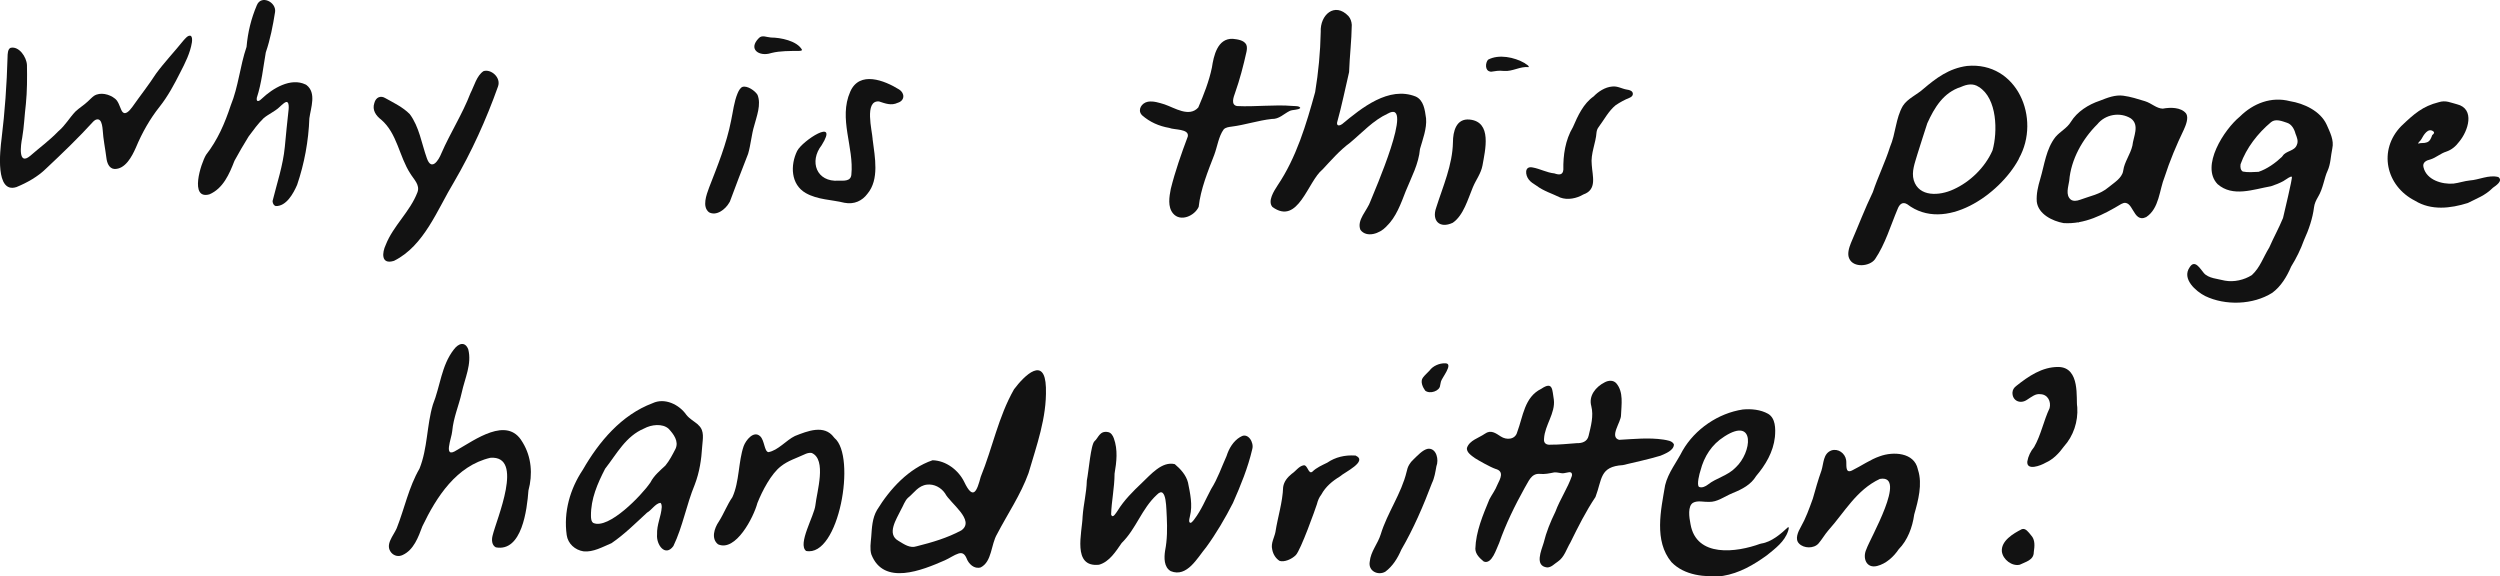 <?xml version="1.0" encoding="UTF-8"?>
<svg id="Layer_1" data-name="Layer 1" xmlns="http://www.w3.org/2000/svg" viewBox="0 0 444.32 102.43">
  <defs>
    <style>
      .cls-1 {
        fill: #121212;
        stroke-width: 0px;
      }
    </style>
  </defs>
  <path class="cls-1" d="m358.81,28.18c4-7.12-.32-17.28-9.21-16.46-3.23.43-5.53,2.19-7.75,4.07-1.17,1.06-2.82,1.72-3.66,3.03-1.29,2.22-1.25,4.9-2.28,7.29-.86,2.73-2.16,5.34-3.05,8.03-1.44,2.98-2.55,5.94-3.9,9.05-.34.86-.69,1.96-.29,2.78.75,1.67,3.63,1.4,4.57.1,1.82-2.67,2.77-5.98,4.03-8.95.3-.78.85-1.34,1.7-.82,6.69,5.13,16.4-1.74,19.77-7.94l.08-.17Zm-4.72-1.37c-1.31,2.94-3.93,5.52-6.92,6.86-2.46,1.14-6.11,1.38-7.04-1.63-.45-1.54.22-3.13.64-4.61.58-1.8,1.21-3.87,1.76-5.51,1.27-2.8,2.87-5.48,5.99-6.47,1.11-.5,2.19-.67,3.17,0,3.31,2.04,3.35,8.02,2.45,11.23l-.05.13Z"/>
  <path class="cls-1" d="m413.49,22.11c-1.12-2.39-4.01-3.73-6.5-4.13-3.3-.86-6.51.37-8.9,2.74-2.77,2.26-7.05,8.82-3.96,12.01,2.7,2.36,6.35.92,9.49.37.74-.24,1.51-.54,2.17-.9.71-.44,1.37-.96,1.54-.77.13.24-1.38,6.45-1.57,7.31-.76,1.85-1.61,3.33-2.45,5.25-1.12,1.83-1.61,3.52-3.08,4.89-1.37.89-3.22,1.29-4.79,1-1.27-.32-2.97-.41-3.76-1.36-.64-.74-1.6-2.51-2.52-1.01-1.45,2.08,1.16,4.29,2.75,5.1,3.58,1.73,8.52,1.59,11.94-.57,1.56-1.15,2.6-2.9,3.35-4.66.9-1.46,1.68-3.01,2.28-4.69.86-1.87,1.55-3.9,1.79-5.86.08-.65.37-1.26.71-1.83.93-1.54,1.11-3.43,1.7-4.65.56-1.24.54-2.56.84-3.98.33-1.45-.42-2.86-.95-4.09l-.08-.16Zm-7.91,5.75c-1.17,1.11-2.65,2.17-4.17,2.68-.92.04-1.92.13-2.8-.05-.42-.27-.47-.78-.4-1.3,1.03-2.91,3.08-5.52,5.42-7.48.82-.66,1.95-.18,2.86.12.77.25,1.26,1.07,1.48,1.92.25.65.55,1.31.25,1.98-.39,1.16-1.96,1.04-2.54,2l-.11.12Z"/>
  <path class="cls-1" d="m340.85,83.38c-.65-2.99-4.38-3.16-6.75-2.29-1.64.55-3.3,1.72-4.95,2.53-1.32.64-.9-1.18-1.04-1.86-.19-1.21-1.43-2.11-2.63-1.7-1.46.56-1.34,2.24-1.76,3.58-.59,1.63-1.06,3.34-1.53,4.99-.67,1.84-1.25,3.48-2.13,5.02-.49.85-1.1,2.17-.32,2.95.83.88,2.62.94,3.46-.01.6-.69,1.13-1.63,1.77-2.36,2.86-3.19,4.97-7.17,9.13-9.11,4.98-.9-1.78,10.65-2.39,12.49-.72,1.52-.04,3.47,1.91,2.98,1.59-.4,2.94-1.64,3.84-2.98,1.56-1.58,2.43-3.86,2.75-6.17.71-2.46,1.49-5.4.68-7.91l-.05-.15Z"/>
  <path class="cls-1" d="m202.98,20.49c1.37,1.2,3,1.93,4.83,2.24.84.38,3.61.12,3.29,1.54-1.14,3.04-2.23,6.13-3.02,9.3-.27,1.4-.58,3.18.4,4.36,1.32,1.58,3.84.43,4.56-1.17.33-3.11,1.65-6.35,2.77-9.25.54-1.43.77-3.28,1.68-4.52.35-.36.9-.42,1.43-.49,2.36-.3,4.71-1.1,7.13-1.36,1.28.05,2.09-.89,3.16-1.42.51-.26,1.58-.14,1.89-.53-.13-.4-.98-.32-1.38-.36-3.26-.27-6.59.18-9.85.02-1.17-.2-.63-1.59-.36-2.35.84-2.37,1.48-4.84,2.03-7.31.08-.41.13-.88-.04-1.26-.41-.8-1.56-.94-2.4-1.03-2.72-.11-3.39,3.01-3.71,5.11-.5,2.42-1.45,4.84-2.42,7.09-1.62,1.81-4.18.07-6-.55-.93-.28-1.98-.64-2.96-.47-1.14.22-1.83,1.44-1.14,2.28l.11.12Z"/>
  <path class="cls-1" d="m70.06,46.34c5.36-2.68,7.68-9.14,10.64-14.01,3.11-5.33,5.72-11.08,7.81-16.96.58-1.6-1.25-3.15-2.57-2.73-1.22.79-1.66,2.64-2.33,3.93-1.43,3.73-3.56,6.99-5.16,10.67-.52,1.31-1.77,3.2-2.58.9-.94-2.61-1.35-5.6-3.05-7.86-1.24-1.26-2.92-2.04-4.32-2.83-.83-.52-1.7-.19-1.97.86-.42,1.24.28,2.25,1.22,2.96,2.86,2.46,3.19,6.54,5.17,9.57.62,1.04,1.77,2.02,1.27,3.34-1.3,3.42-4.32,5.97-5.63,9.33-.66,1.38-.86,3.51,1.35,2.88l.15-.05Z"/>
  <path class="cls-1" d="m261.82,33.17c.49-1.19,1.38-2.3,1.66-3.76.48-2.74,1.75-7.75-2.28-8.16-2.39-.24-2.97,2.12-2.97,4.03-.08,4.06-1.77,7.81-2.98,11.63-.82,2.3.6,3.79,2.95,2.68,1.91-1.3,2.71-4.27,3.55-6.26l.07-.17Z"/>
  <path class="cls-1" d="m148.2,77.71c-1.71-2.3-4.68-1.11-6.92-.22-1.54.74-3.01,2.58-4.72,2.87-.73-.13-.67-2.08-1.45-2.82-1.16-1.09-2.56.71-2.94,1.75-.96,2.78-.74,6.31-2,9.07-.93,1.33-1.52,2.94-2.42,4.35-.79,1.15-1.41,3.03-.13,4.03,3.14,1.4,6.33-4.83,6.99-7.33.88-2.21,2.45-5.2,4.17-6.53,1.25-1,2.74-1.44,4.15-2.1.4-.2.9-.36,1.33-.28,2.72,1.17.9,6.95.66,9.29-.19,1.88-3.22,6.91-1.65,8.13,5.84,1.17,8.98-16.82,5.04-20.08l-.12-.14Z"/>
  <path class="cls-1" d="m124.07,75.47c-.71-.61-1.52-1.02-2.1-1.76-1.25-1.8-3.82-3.08-5.99-2.05-5.52,2.07-9.52,6.82-12.4,11.84-2.27,3.4-3.44,7.49-2.86,11.6.22,1.53,1.47,2.65,2.98,2.89,1.73.18,3.38-.78,4.98-1.45,2.3-1.57,4.29-3.56,6.32-5.43.79-.43,1.47-1.61,2.35-1.74.22.08.26.49.26.76-.1,1.66-.9,3.09-.83,4.86-.17,1.81,1.45,4.06,2.9,2.06,1.68-3.49,2.3-7.3,3.81-10.95.84-2.2,1.17-4.44,1.31-6.75.1-1.34.43-2.75-.6-3.73l-.13-.12Zm-8.54,10.37c-1.46,2.14-7.34,8.3-10.07,7.11-.38-.22-.43-.82-.43-1.27-.03-3.04,1.16-5.73,2.52-8.38,2.1-2.67,3.64-5.76,6.94-7.15,1.26-.69,3.25-.93,4.34.05.87.93,1.86,2.22,1.23,3.57-.52,1.01-1.08,2.1-1.79,2.96-.95.89-2.04,1.79-2.64,2.96l-.09.15Z"/>
  <path class="cls-1" d="m92.82,78.52c-2.69-4.64-8.45-.31-11.65,1.49-2.52,1.65-.87-2.2-.8-3.37.24-2.52,1.15-4.45,1.68-6.81.57-2.63,1.84-5.13,1.17-7.75-.55-1.41-1.7-1.12-2.57.05-2.2,2.82-2.41,6.54-3.71,9.77-1.11,3.72-.93,7.77-2.38,11.38-1.93,3.34-2.64,7.02-4.05,10.6-.58,1.35-2.16,2.95-.95,4.36.52.58,1.29.74,2,.4,1.97-.89,2.8-3.2,3.51-5.11,2.51-5.22,6.04-10.75,12.09-12.17,6.08-.44,1.07,10.94.39,13.82-.2.74-.16,1.73.58,2.1,4.64.85,5.54-6.73,5.79-10.11.78-2.87.54-5.95-1-8.49l-.1-.16Z"/>
  <path class="cls-1" d="m312.86,96.64c-4.22,1.55-11.38,2.51-12.41-3.49-.25-1.22-.52-3.23.46-3.8.83-.45,1.9-.11,2.81-.15,1.5.05,2.68-.93,4.25-1.58,1.66-.67,3.22-1.48,4.14-3.01,1.66-1.95,3.05-4.27,3.34-6.94.14-1.54.1-3.34-1.2-4.12-1.32-.75-3.02-.92-4.52-.77-4.35.66-8.49,3.48-10.69,7.31-1.03,2.04-2.56,3.9-3.1,6.14-.75,4.39-2.02,9.89,1.12,13.67,2.33,2.41,5.94,2.7,9.11,2.46,3.02-.5,5.5-1.97,7.87-3.68,1.48-1.2,3.15-2.43,3.75-4.3.18-.53.17-.78-.06-.64-1.2,1.13-2.9,2.6-4.69,2.86l-.18.05Zm-6.3-19.12c5.42-3.43,4.85,2.87,1.89,5.59-1.38,1.44-3.45,1.85-4.9,3.01-.42.33-1.06.64-1.57.42-.49-.3.08-2.45.25-2.93.63-2.46,2-4.62,4.18-5.99l.15-.1Z"/>
  <path class="cls-1" d="m54.31,15.02c-2.63-1.28-5.86.69-7.76,2.5-.4.42-1.04.78-.91-.13.87-2.65,1.14-5.47,1.6-8.08.8-2.32,1.27-4.79,1.65-7.19.24-1.75-2.46-3.1-3.24-1.2-1.01,2.37-1.61,4.83-1.83,7.41-1.17,3.41-1.44,7.06-2.81,10.4-1.06,3.21-2.33,6.14-4.38,8.78-.93,1.52-3.01,8.03.59,7.03,2.45-1.05,3.55-3.64,4.45-5.96.77-1.44,1.66-2.93,2.52-4.33.84-1.13,1.65-2.26,2.67-3.25.83-.7,1.91-1.15,2.72-1.89.62-.56,1.26-1.23,1.55-.9.21.22.2.82.17,1.19-.23,2.23-.49,4.45-.68,6.7-.32,3.34-1.41,6.5-2.18,9.64.03.46.24.79.56.88,1.87.07,3.14-2.22,3.81-3.78,1.28-3.76,2.03-7.81,2.17-11.81.26-1.9,1.29-4.52-.5-5.91l-.14-.09Z"/>
  <path class="cls-1" d="m290.2,16.76c-.03.29-.29.5-.61.63-.83.33-1.68.8-2.43,1.3-1.29,1.05-2.07,2.61-3.05,3.91-.21.28-.31.56-.36.91-.12,1.92-1.08,3.79-.85,5.79.12,2.01.99,4.4-1.49,5.26-1.19.71-2.8,1.04-4.11.55-1.44-.71-2.94-1.14-4.24-2.12-.49-.31-.99-.61-1.33-1.05-.64-.76-.87-2.49.66-2.18,1.37.25,2.49.92,3.88,1.06.76.27,1.49.35,1.58-.65-.05-2.58.34-5.28,1.7-7.57.88-2.04,1.87-4.2,3.69-5.47.79-.83,2.02-1.65,3.28-1.75.94-.13,1.79.42,2.61.54.53.07,1.03.25,1.07.7v.14Z"/>
  <path class="cls-1" d="m155.09,24.71c-.08-1.45-1.53-6.92,1.14-6.68,1.1.36,2.17.79,3.32.24,1.27-.38,1.3-1.69.26-2.36-2.61-1.62-7.06-3.39-8.7.39-2.12,4.79.7,9.86.2,14.76-.12,1.19-1.32,1.05-2.27,1.05-3.92.29-5.27-3.41-3.01-6.3,3.18-5.08-3.44-.81-4.36,1.03-1.22,2.51-1.15,5.93,1.53,7.47,2.16,1.22,4.59,1.16,6.88,1.73,1.76.34,3.17-.37,4.08-1.59,2.16-2.56,1.32-6.55.95-9.55l-.03-.18Z"/>
  <path class="cls-1" d="m359.28,94.08c-1.44.73-3.68,2.05-3.49,3.96.19,1.41,1.79,2.64,3.17,2.33,1.03-.52,2.5-.8,2.5-2.24.15-1.01.28-2.19-.48-2.99-.48-.59-.96-1.26-1.55-1.11l-.15.04Z"/>
  <path class="cls-1" d="m129.7,35.88c1.04-2.82,2.16-5.72,3.26-8.54.48-1.62.6-3.43,1.09-5.02.42-1.62,1.28-3.75.58-5.47-.45-.73-1.81-1.67-2.66-1.41-.37.14-.66.62-.88,1.15-.64,1.53-.8,3.22-1.15,4.83-.81,4.15-2.41,8.04-3.91,11.91-.47,1.29-1.29,3.41-.02,4.4,1.34.73,2.94-.55,3.59-1.7l.09-.16Z"/>
  <path class="cls-1" d="m240.79,80.96c-1.74-.11-3.44.27-4.9,1.27-.91.45-1.92.88-2.64,1.6-.72.57-.83-1.27-1.57-1.13-.84.15-1.4,1.06-2.1,1.51-.74.6-1.39,1.36-1.53,2.36-.09,2.71-.96,5.32-1.37,7.99-.19.97-.84,2-.58,3.06.16.94.69,1.68,1.33,2.07.82.25,2.12-.28,2.87-1.03.89-.92,3.5-8.26,3.75-9.05.16-.64.38-1.19.79-1.72.76-1.4,1.95-2.39,3.3-3.21.81-.75,5.04-2.69,2.79-3.71l-.15-.03Z"/>
  <path class="cls-1" d="m297.46,78.9c-.32-.58-1.19-.65-1.81-.77-2.59-.39-5.3-.1-7.89.04-1.79-.52.37-3.18.34-4.38.07-1.87.48-4.12-.83-5.66-.52-.6-1.39-.55-2.07-.18-1.6.81-2.89,2.4-2.38,4.23.44,1.76-.07,3.55-.48,5.27-.23,1.03-1.15,1.34-2.09,1.31-1.54.1-3.08.29-4.62.27-.67.08-1.33-.16-1.21-1.07.12-2.38,2.04-4.53,1.74-6.94-.3-1.64-.09-3.37-2.23-1.92-3.02,1.48-3.22,4.89-4.28,7.7-.34,1.34-1.9,1.45-2.92.77-.9-.58-1.76-1.25-2.83-.48-1.09.76-2.71,1.16-3.17,2.48-.18.81.88,1.46,1.4,1.85.71.45,2.76,1.61,3.65,1.91,1.6.43.9,1.7.34,2.84-.37.96-.93,1.66-1.41,2.57-1.13,2.75-2.41,5.71-2.5,8.8.03.96.77,1.66,1.5,2.26,1.45.58,2.25-2.32,2.74-3.32,1.15-3.3,2.8-6.67,4.52-9.76.68-1.06,1.12-2.62,2.69-2.5.87.1,1.75-.1,2.56-.26.42-.04.85.08,1.3.14.58.09,1.32-.3,1.65-.14.18.07.26.31.2.61-.74,2.17-2.08,4.09-2.94,6.39-.88,1.8-1.61,3.59-2.08,5.52-.42,1.37-1.65,4.1.61,4.37.77,0,1.25-.61,1.91-1.04,1.17-.8,1.52-2.2,2.23-3.39,1.37-2.78,2.77-5.58,4.46-8.09,1.21-3.16.7-5.41,4.87-5.67,2.23-.54,4.46-1,6.69-1.67.88-.38,2.36-.93,2.38-1.99l-.04-.12Zm-15.52,10s-.02.05-.04.07c.01-.02.03-.05.04-.07,0,0,0,0,0,0Z"/>
  <path class="cls-1" d="m264.99,12.75c.91-.13,1.29-.24,2.32-.14,1.5.13,2.88-.85,4.37-.68.16-.25-.54-.54-.73-.73-1.8-1.03-4.58-1.62-6.48-.59-.49.55-.59,1.96.39,2.11l.13.03Z"/>
  <path class="cls-1" d="m220.41,77.67c-1.22.73-1.99,2.03-2.42,3.39-.9,1.99-1.57,4.02-2.74,5.86-.98,1.83-1.72,3.72-2.99,5.38-.19.25-.69.96-.89.44-.07-.29.06-.71.12-1.01.5-1.96.04-4.03-.35-5.97-.33-1.32-1.33-2.42-2.35-3.27-2.28-.54-4.25,1.83-5.84,3.33-1.59,1.51-3.16,3.06-4.3,4.92-.25.33-.9,1.57-1.17.69.06-2.34.6-4.72.61-7.25.36-2.1.61-4.24-.13-6.28-.17-.48-.49-1-1-1.1-1.53-.32-1.74,1.03-2.42,1.6s-1.04,5.34-1.38,7.01c-.06,2.26-.59,4.15-.75,6.39-.08,2.86-1.91,9.08,2.91,8.57,1.85-.51,3-2.38,4.03-3.86,2.61-2.56,3.52-6.05,6.27-8.59,1.82-1.87,1.64,2.96,1.75,3.99.09,1.99.09,3.99-.3,5.96-.19,1.24-.23,2.94,1.01,3.64,2.9,1.18,4.74-2.4,6.29-4.25,1.71-2.33,3.41-5.21,4.76-7.87,1.37-3.11,2.66-6.24,3.43-9.56.35-1.19-.75-2.99-1.99-2.24l-.14.08Z"/>
  <path class="cls-1" d="m137.18,9.4c1.45-.36,3.22-.34,4.76-.35.33,0,.58-.05.61-.18-.86-1.62-3.85-2.2-5.52-2.2-.74-.04-1.6-.51-2.16.1-1.98,1.98.06,3.34,2.15,2.67l.16-.04Z"/>
  <path class="cls-1" d="m256.8,64.57c-.94-.03-2.13.45-2.73,1.29-.36.4-.84.8-1.15,1.22-.58.7-.03,1.8.38,2.35.82.66,2.59.07,2.65-.93.03-.21.09-.46.14-.67.14-.65,2.25-3.14.86-3.26h-.15Z"/>
  <path class="cls-1" d="m33.88,6.36c-.49-.14-.96.5-1.32.89-1.48,1.85-3.37,3.85-4.83,5.84-1.3,2.02-2.79,3.89-4.2,5.9-.5.67-1.41,1.81-1.97.55-.3-.64-.53-1.55-1.11-2-1.01-.82-2.63-1.21-3.73-.51-.42.29-.86.79-1.11,1-.68.65-1.51,1.14-2.19,1.78-1.12,1.17-1.78,2.45-3.07,3.54-1.54,1.61-3.36,2.93-4.99,4.36-2.19,1.82-1.67-1.99-1.42-3.19.35-2.01.41-4.04.66-6.04.23-2.31.23-4.63.19-6.93-.07-1.42-1.42-3.39-2.9-3.05-.52.2-.54,1.11-.55,1.69-.13,4.81-.48,9.7-1.06,14.45-.27,2.14-1.16,9.83,2.64,8.61,1.92-.79,3.79-1.84,5.27-3.29,2.89-2.71,5.78-5.49,8.41-8.38.31-.32.83-.54,1.17-.18.31.3.44,1.13.48,1.68.1,1.7.46,3.36.66,4.99.1.83.44,1.86,1.4,1.96,1.94.08,3.14-2.21,3.84-3.8,1.11-2.66,2.51-5.12,4.23-7.28,1.47-1.86,2.58-3.94,3.65-6.06.87-1.68,1.78-3.47,2.08-5.38.07-.55.02-.96-.17-1.11l-.07-.04Zm-1.66,2.66s0,0,0,0c-.04,0-.08,0-.12-.01h.12Z"/>
  <path class="cls-1" d="m253.77,79.76c-.91.17-1.86,1.23-2.54,1.88-.66.59-1.06,1.3-1.23,2.19-.93,3.9-3.43,7.29-4.6,11.12-.53,1.73-1.78,3.02-1.96,4.88-.3,1.7,1.52,2.51,2.78,1.77,1.31-.98,2.18-2.39,2.83-3.9,2.18-3.75,3.93-7.82,5.45-11.84.45-.92.61-1.98.79-2.99.46-1.15.03-3.14-1.37-3.12l-.15.02Z"/>
  <path class="cls-1" d="m246.43,40.2c1.69-1.57,2.56-4.04,3.41-6.23,1.03-2.53,2.3-4.84,2.53-7.49.46-1.62,1.25-3.67,1.08-5.45-.21-1.49-.41-3.21-1.83-3.87-4.8-1.91-9.63,2.03-13.09,4.9-.38.28-1,.42-.89-.29.83-2.97,1.43-5.97,2.13-8.95.1-2.86.44-5.54.48-8.4-.04-.57-.21-1.12-.6-1.57-2.43-2.54-5.07-.21-4.92,2.83-.07,3.59-.41,7.17-.99,10.68-1.57,5.72-3.34,11.66-6.69,16.61-.65,1.01-1.79,2.77-.91,3.81,4.58,3.35,6.26-4.52,8.91-6.66,1.52-1.61,3.03-3.39,4.9-4.76,2.14-1.78,4.08-3.96,6.68-5.16,4.96-2.85-2.52,14.15-3.04,15.51-.56,1.68-2.52,3.4-1.8,5.15,1.11,1.46,3.43.65,4.55-.55l.11-.1Z"/>
  <path class="cls-1" d="m388.53,20.17c-.91-1.14-2.81-1.11-4.15-.86-1.14-.04-1.95-.95-3.17-1.33-1.25-.38-2.54-.8-3.84-.97-1.44-.2-2.85.37-4.17.89-2.03.67-4.04,1.95-5.15,3.76-.69,1.14-1.89,1.69-2.74,2.69-1.67,2.14-1.94,4.89-2.7,7.45-.39,1.3-.72,2.68-.62,4.03.26,2.24,2.8,3.46,4.76,3.82,3.73.24,7.07-1.48,10.26-3.4,2.19-1.19,1.95,3.53,4.43,2.33,2.34-1.54,2.32-4.82,3.28-7.16.87-2.72,2.12-5.72,3.41-8.38.36-.79.84-2.02.46-2.76l-.07-.11Zm-11.19,10.25c-.24,1.26-1.63,2.07-2.59,2.86-1.51,1.29-3.32,1.56-5.08,2.23-.6.22-1.22.28-1.65-.05-.95-.81-.42-2.25-.26-3.33.3-3.78,2.36-7.44,5-10.05,1.41-1.76,4.03-2.23,5.96-1.03,1.61,1.19.43,3.24.27,4.83-.36,1.55-1.43,2.93-1.62,4.38l-.04.16Z"/>
  <path class="cls-1" d="m185.89,68.87c-.19-5.66-3.77-2.22-5.67.32-2.8,4.92-3.8,10.36-5.92,15.56-.67,2.53-1.32,4.28-2.93.9-1-2.06-3.22-3.8-5.63-3.85-4.24,1.45-7.56,5.07-9.87,8.84-.85,1.45-.91,3.13-1.03,4.79-.09,1.06-.27,2.13.02,3.1,2.19,5.63,9.01,2.83,13.07,1.05.82-.36,1.65-.96,2.41-1.2.71-.23,1.11.1,1.42.79.38,1.05,1.38,2.03,2.55,1.67,2.01-1.04,1.8-4.08,2.9-5.92,1.88-3.61,4.19-6.97,5.59-10.84,1.44-4.93,3.24-9.82,3.09-15.04v-.17Zm-24.4,19.51c.98-.81,1.74-2.08,3.27-2.25,1.25-.14,2.48.5,3.2,1.55.89,1.76,5.44,4.79,2.89,6.59-2.5,1.34-5.19,2.13-7.94,2.82-1.19.4-2.22-.36-3.22-.96-2.18-1.21-.35-3.88.42-5.5.42-.73.71-1.66,1.28-2.17l.1-.09Z"/>
  <path class="cls-1" d="m369.18,72.27c-.26-1.21.65-7.05-3.4-7.05-2.85,0-5.24,1.63-7.43,3.37-.38.28-.66.68-.68,1.17-.05,1.48,1.41,2.13,2.62,1.27.84-.53,1.48-1.1,2.36-.97,1.3.04,1.92,1.32,1.62,2.48-1.06,2.24-1.53,4.78-2.75,6.91-.61.73-1.06,1.65-1.21,2.57-.16,1.7,2.37.74,3.23.23,1.37-.6,2.43-1.72,3.27-2.89,1.7-1.88,2.54-4.44,2.38-6.96l-.02-.14Z"/>
  <path class="cls-1" d="m369.33,39.52s.05.01.06,0c.08-.07.06-.15-.01-.21-.09.05-.11.12-.05.21Z"/>
  <path class="cls-1" d="m443.96,31.45c-1.64-.41-3.41.52-5,.62-.99.1-1.93.44-2.91.56-2.03.16-4.74-.63-5.31-2.84-.28-.93.49-1.29,1.23-1.46.99-.31,1.79-1.07,2.8-1.38.94-.32,1.68-.93,2.3-1.77,1.59-1.89,2.88-5.84-.4-6.65-1.11-.27-1.98-.77-3.25-.36-2.84.71-4.39,2.08-6.64,4.23-4.15,4.24-2.78,10.64,2.44,13.28,2.87,1.77,6.31,1.37,9.38.4,1.7-.87,3.06-1.31,4.46-2.71.56-.4,1.79-1.2,1.02-1.86l-.11-.06Zm-14.18-5.95c.01-.22.48-.53.58-.79.38-.7,1.16-2.06,2.1-1.37.33.29,0,.49-.19.68-.18.5-.4,1.15-1.02,1.3-.43.17-1.01.03-1.39.2l-.07-.02Z"/>
</svg>